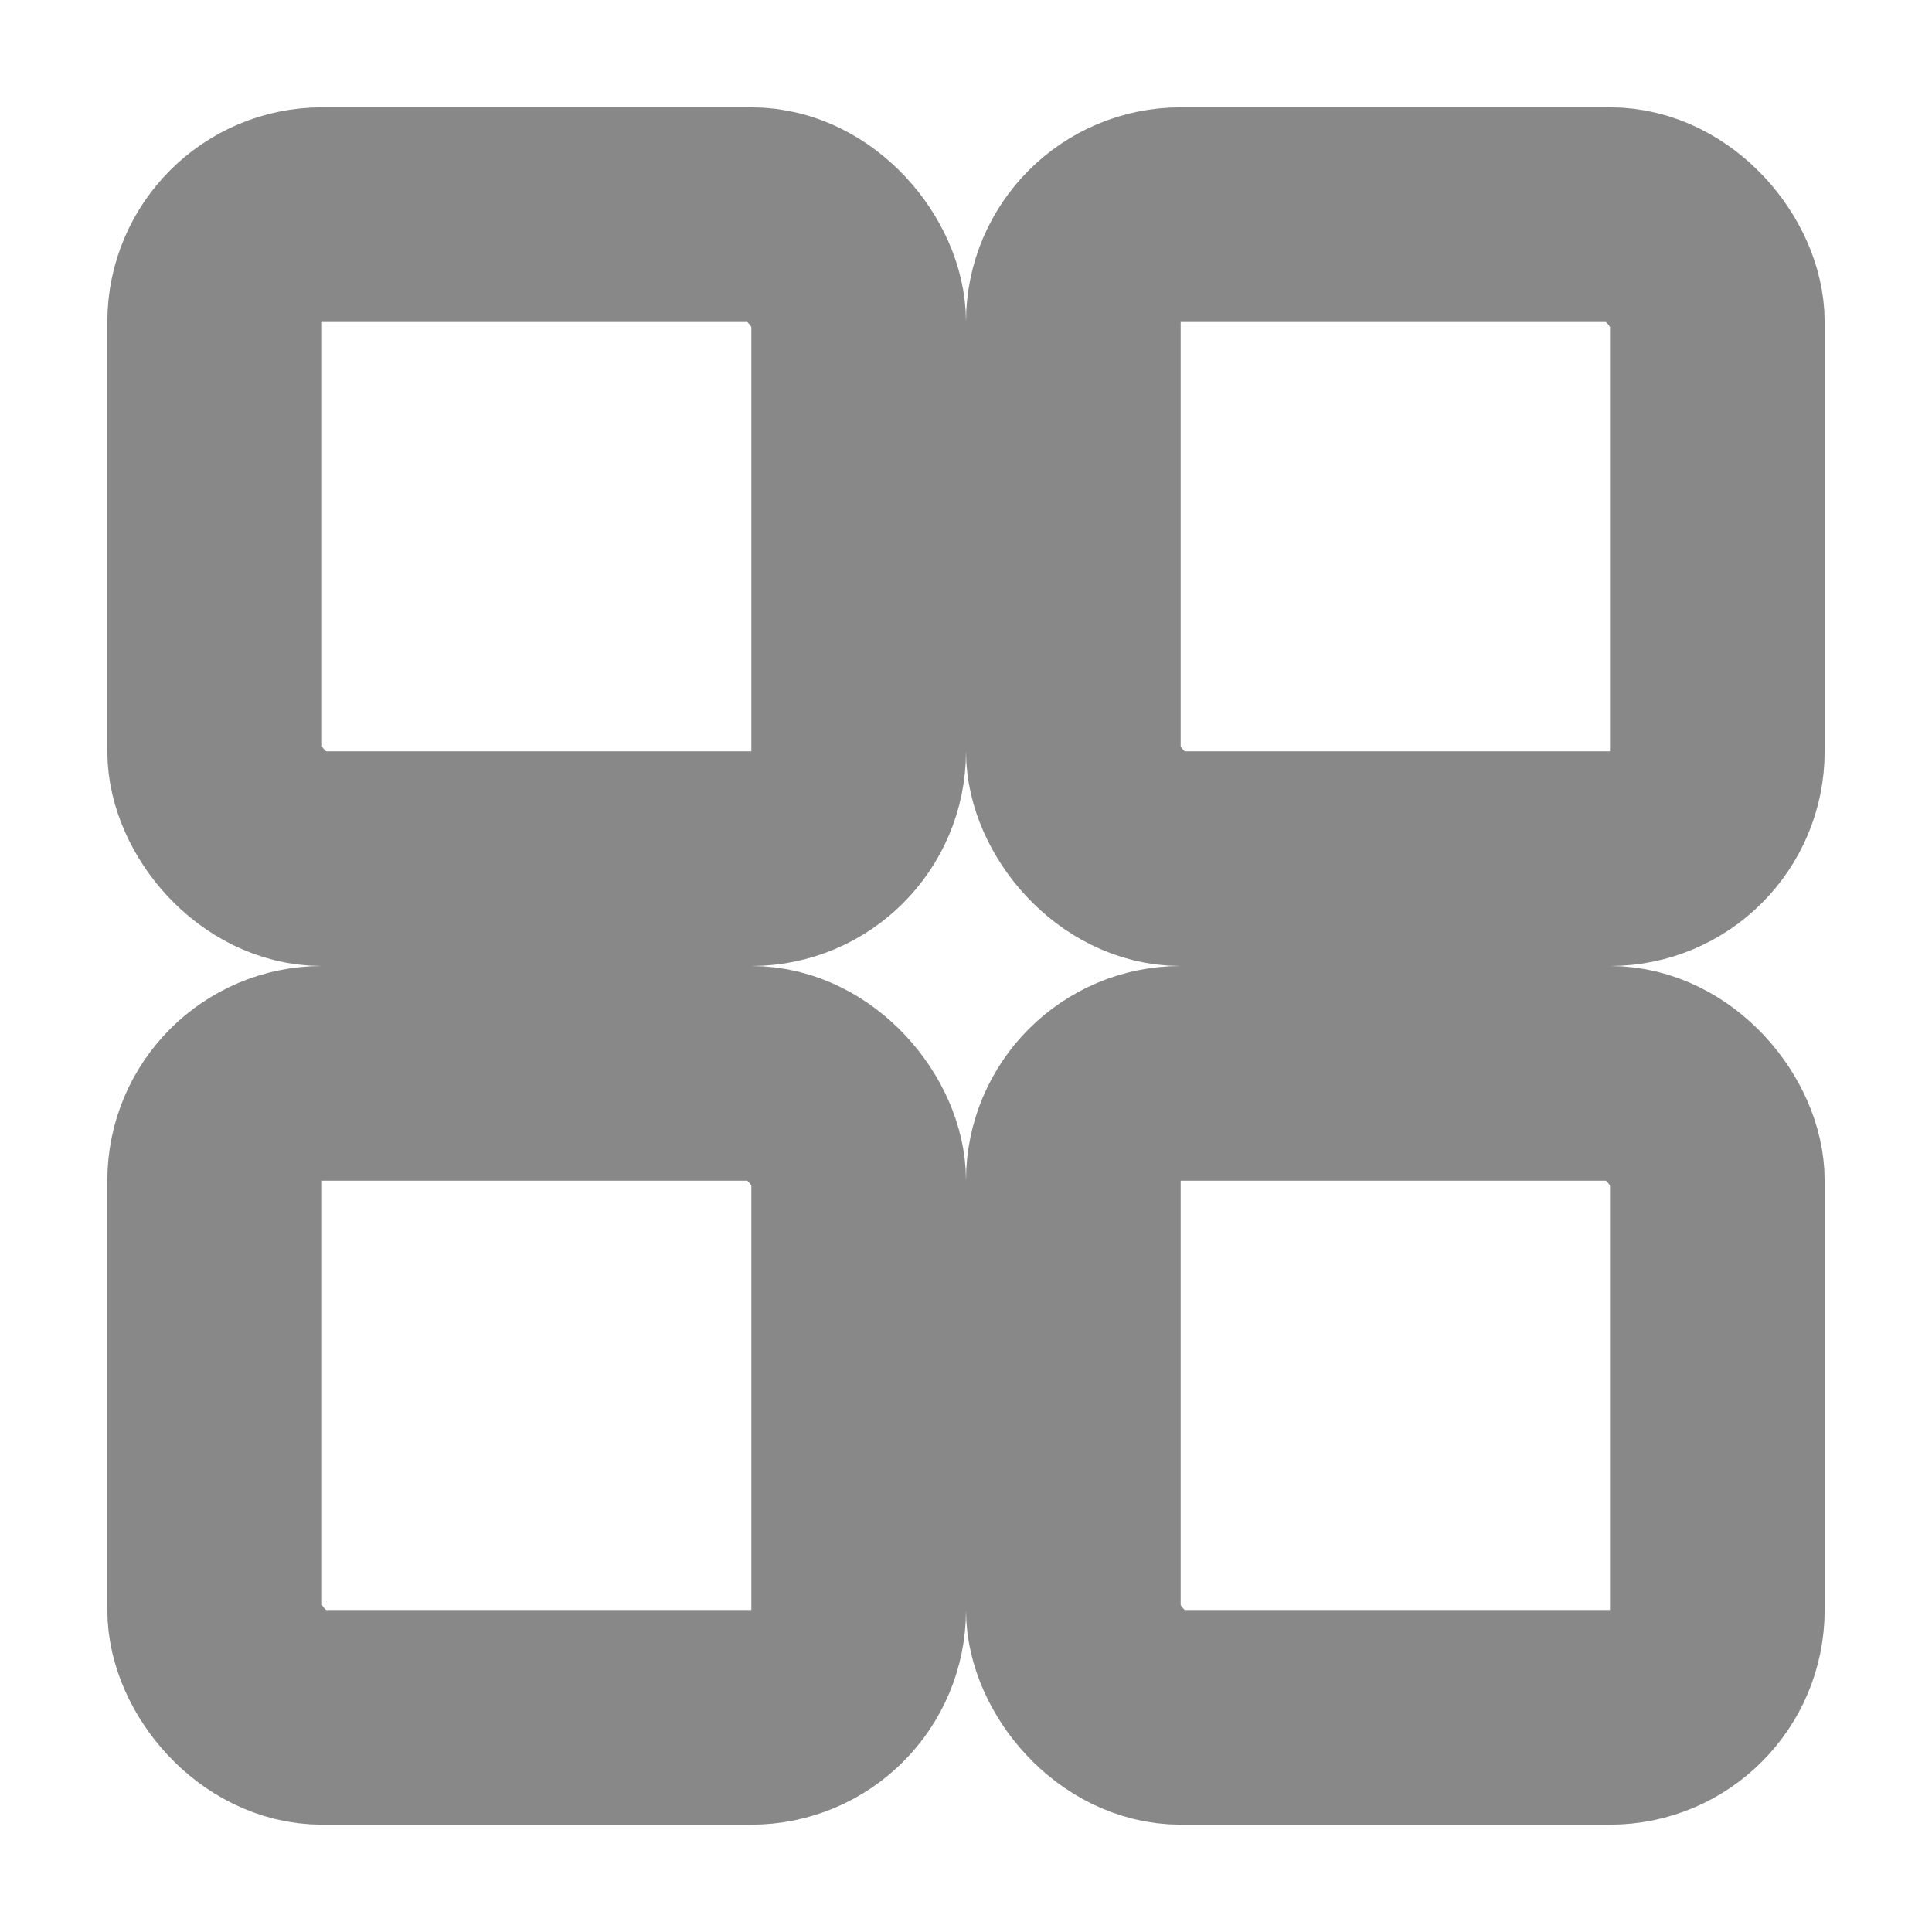<!-- grid.svg -->
<svg width="18" height="18" viewBox="0 0 18 18" fill="none" xmlns="http://www.w3.org/2000/svg">
  <rect x="2" y="2" width="6" height="6" stroke="#888" stroke-width="2" rx="1"/>
  <rect x="10" y="2" width="6" height="6" stroke="#888" stroke-width="2" rx="1"/>
  <rect x="2" y="10" width="6" height="6" stroke="#888" stroke-width="2" rx="1"/>
  <rect x="10" y="10" width="6" height="6" stroke="#888" stroke-width="2" rx="1"/>
</svg>
